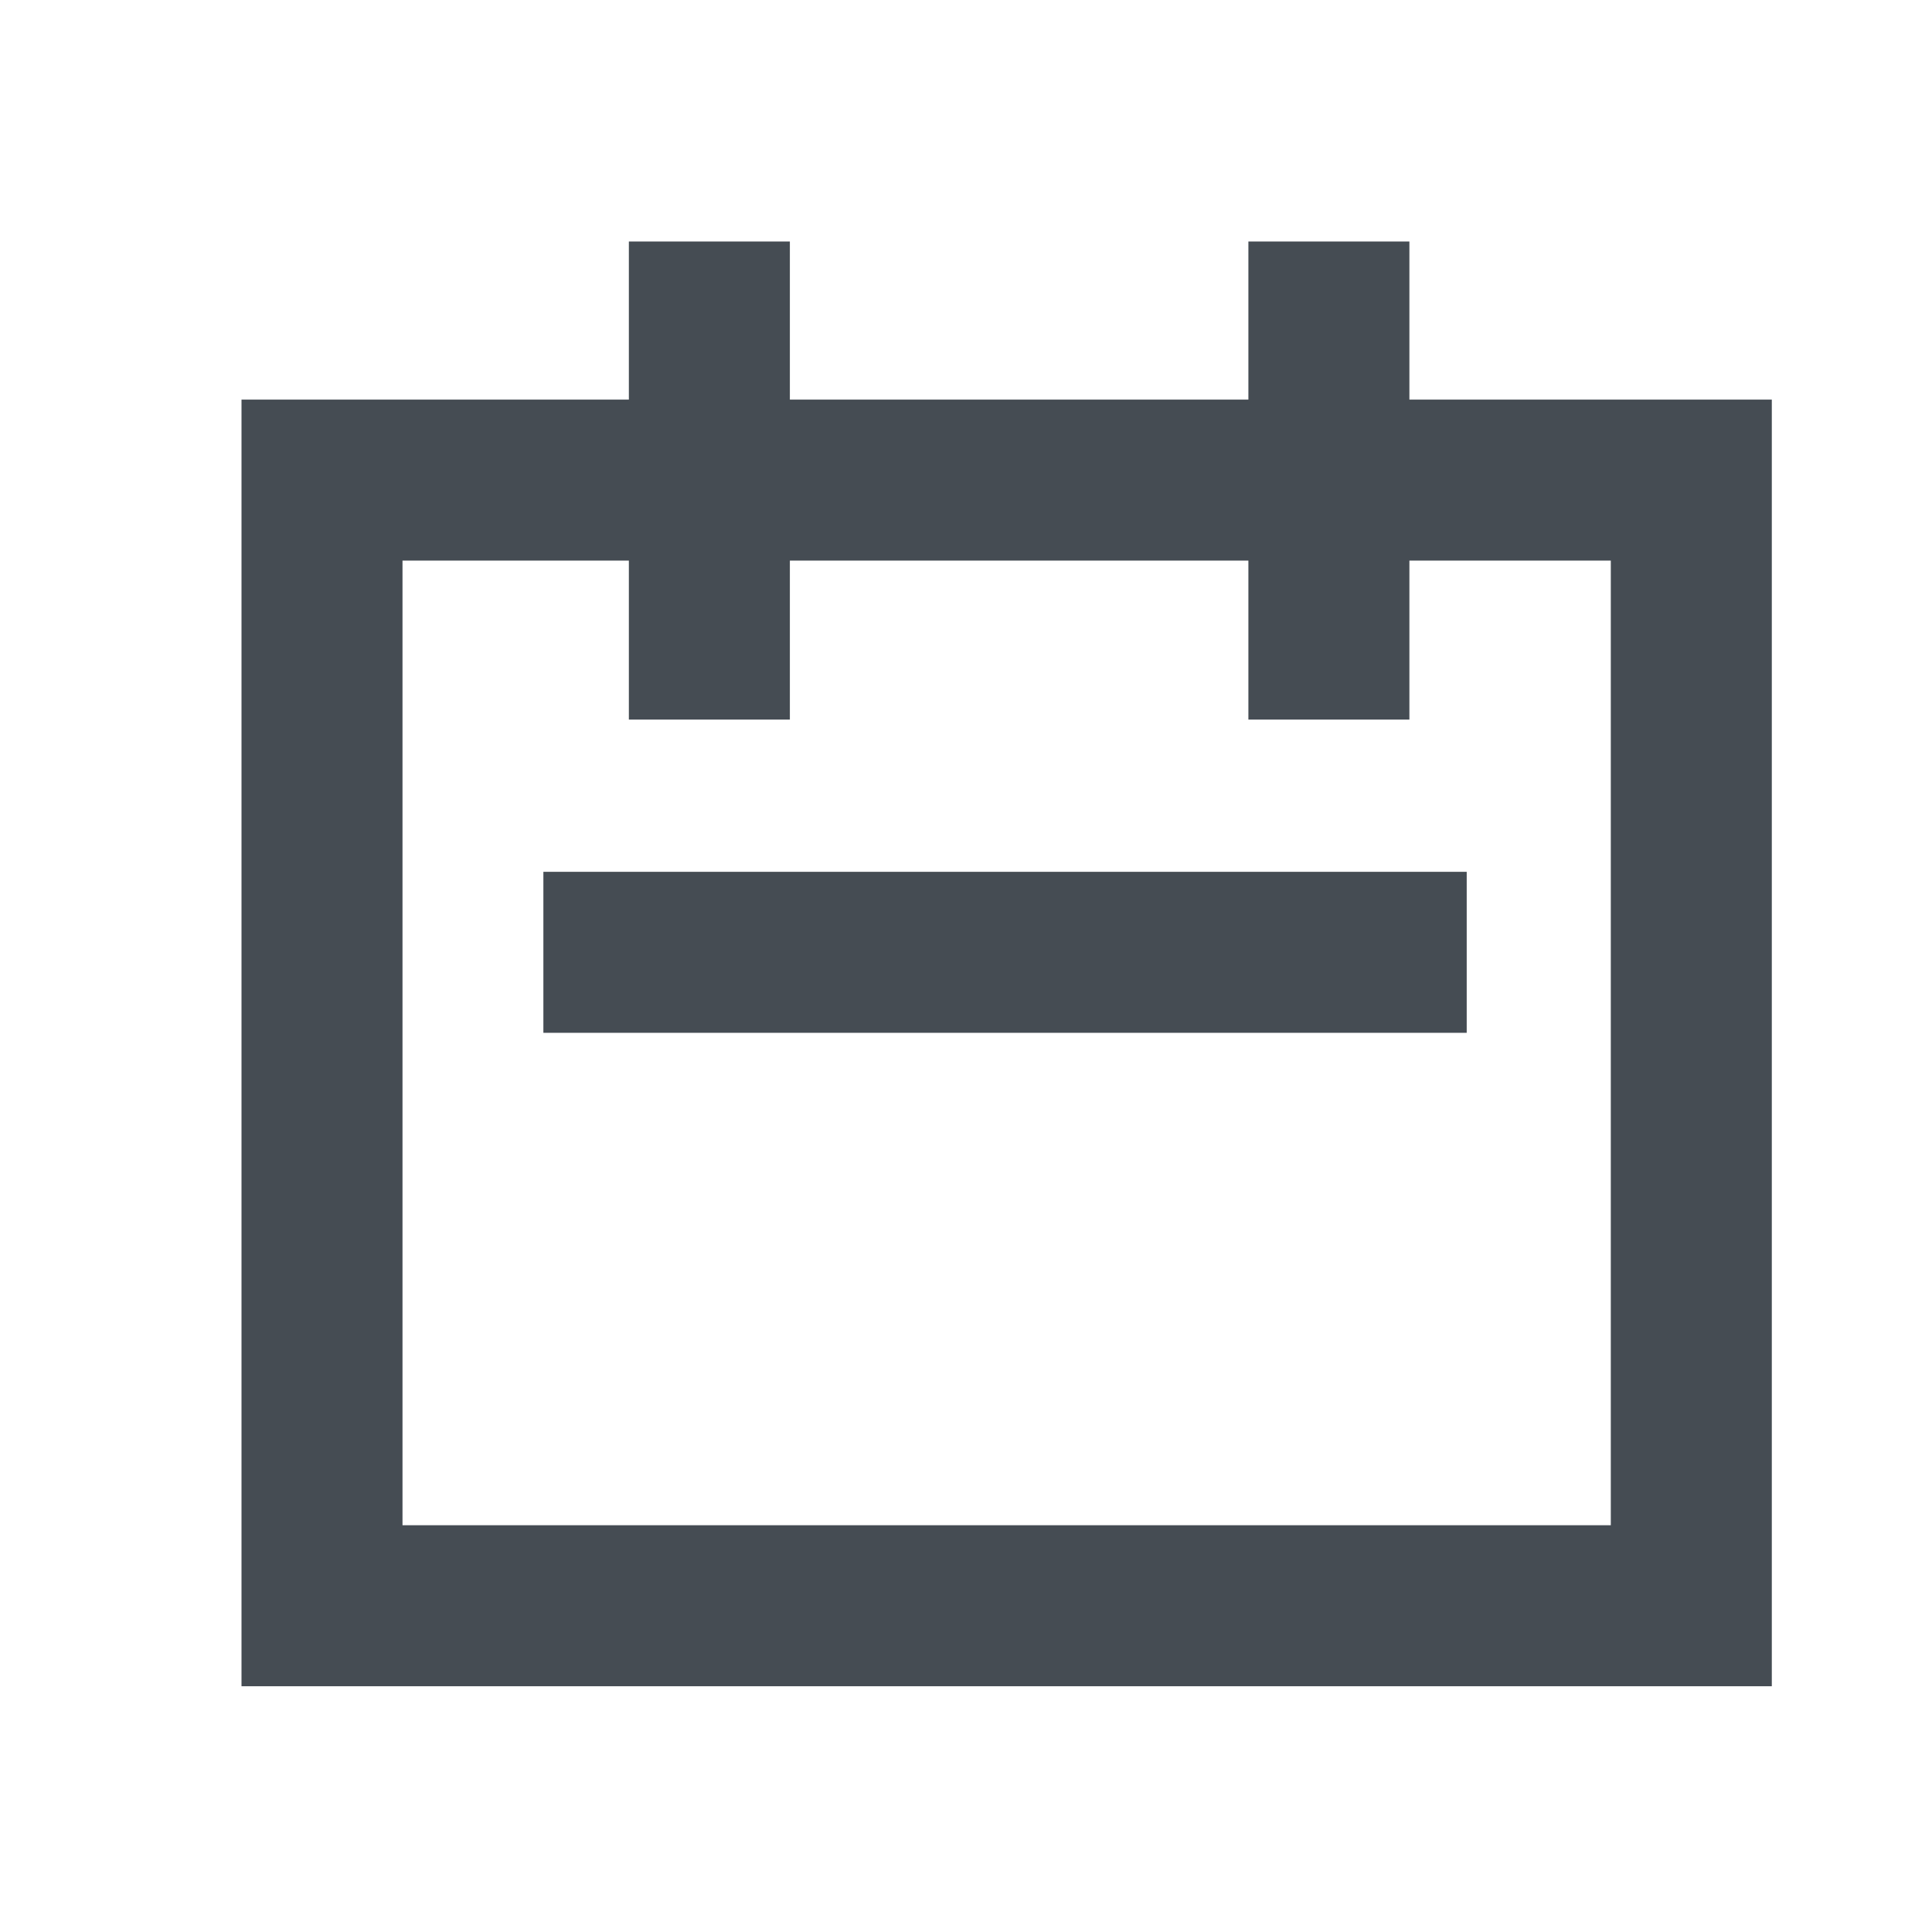 <svg width="24" height="24" viewBox="0 0 24 24" fill="none" xmlns="http://www.w3.org/2000/svg">
<path d="M21.01 5.964H4V19.947H21.01V5.964Z" stroke="#454C53" stroke-width="2" stroke-miterlimit="10"/>
<path d="M8.812 3V8.939" stroke="#454C53" stroke-width="2" stroke-miterlimit="10"/>
<path d="M16.508 3V8.939" stroke="#454C53" stroke-width="2" stroke-miterlimit="10"/>
<path d="M6.75 11.83H18.22" stroke="#454C53" stroke-width="2" stroke-miterlimit="10"/>
</svg>
